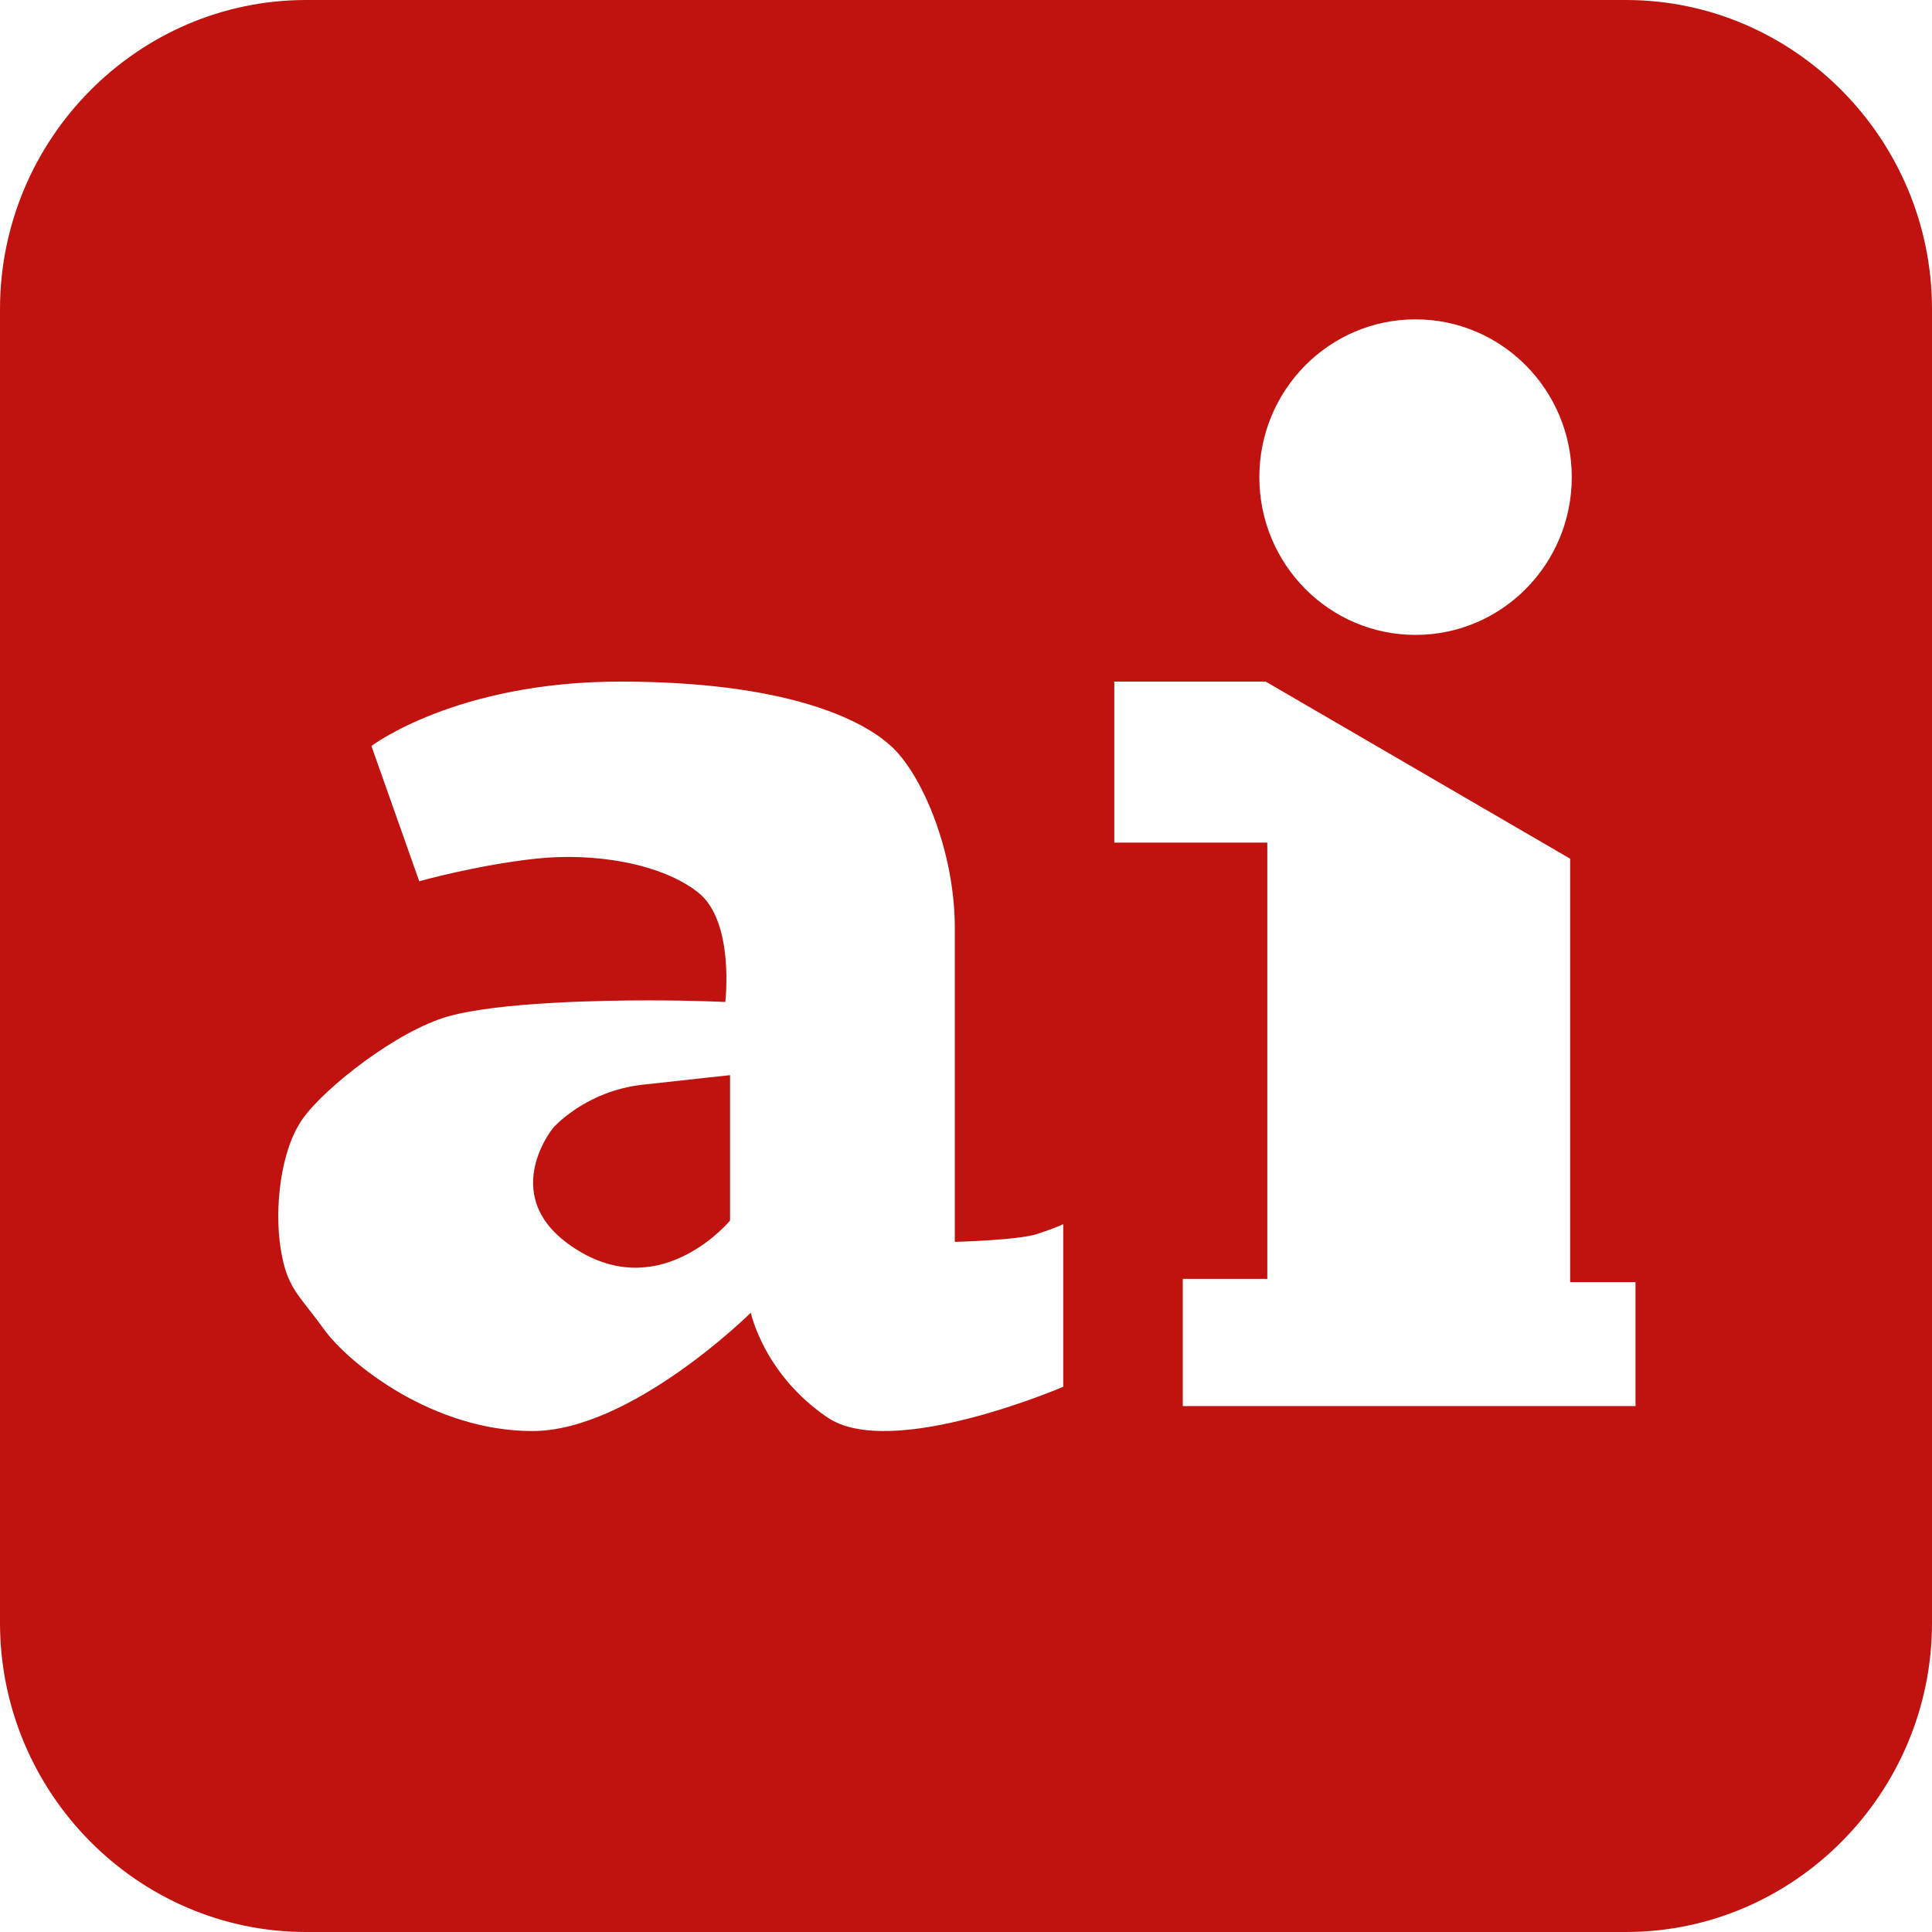 <svg width="24" height="24" viewBox="0 0 24 24" fill="none" xmlns="http://www.w3.org/2000/svg">
  <path
    d="M6.871 14.011C6.871 14.011 6.138 14.904 7.188 15.538C8.237 16.174 9.069 15.162 9.069 15.162V13.356C9.069 13.356 8.693 13.396 7.98 13.475C7.267 13.555 6.871 14.011 6.871 14.011Z"
    fill="#C0130F" />
  <path
    d="M20.317 17.467H14.693V15.887H15.743V10.467H13.842V8.467H15.723L19.505 10.667V15.927H20.317V17.467ZM13.208 17.227C13.208 17.227 11.069 18.147 10.277 17.607C9.485 17.067 9.327 16.307 9.327 16.307C9.327 16.307 7.842 17.777 6.614 17.777C5.386 17.777 4.337 16.947 4.02 16.507C3.703 16.067 3.565 16.007 3.486 15.507C3.407 15.007 3.485 14.28 3.763 13.894C4.04 13.507 4.931 12.807 5.564 12.627C6.198 12.447 7.505 12.427 8.059 12.427C8.614 12.427 9.01 12.447 9.01 12.447C9.01 12.447 9.129 11.447 8.673 11.087C8.218 10.727 7.386 10.587 6.653 10.667C5.921 10.747 5.208 10.947 5.208 10.947L4.614 9.267C4.614 9.267 5.664 8.467 7.703 8.467C9.743 8.467 10.713 8.927 11.089 9.287C11.465 9.647 11.861 10.587 11.861 11.527V15.427C11.861 15.427 12.653 15.407 12.891 15.327C13.129 15.247 13.208 15.207 13.208 15.207V17.227ZM17.584 3.967C18.656 3.967 19.525 4.845 19.525 5.927C19.525 7.01 18.656 7.887 17.584 7.887C16.512 7.887 15.644 7.01 15.644 5.927C15.644 4.845 16.512 3.967 17.584 3.967ZM20.198 0H3.802C1.711 0 0 1.728 0 3.84V20.16C0 22.272 1.711 24 3.802 24H20.198C22.289 24 24 22.272 24 20.16V3.84C24 1.728 22.289 0 20.198 0Z"
    fill="#C0130F" />
</svg>